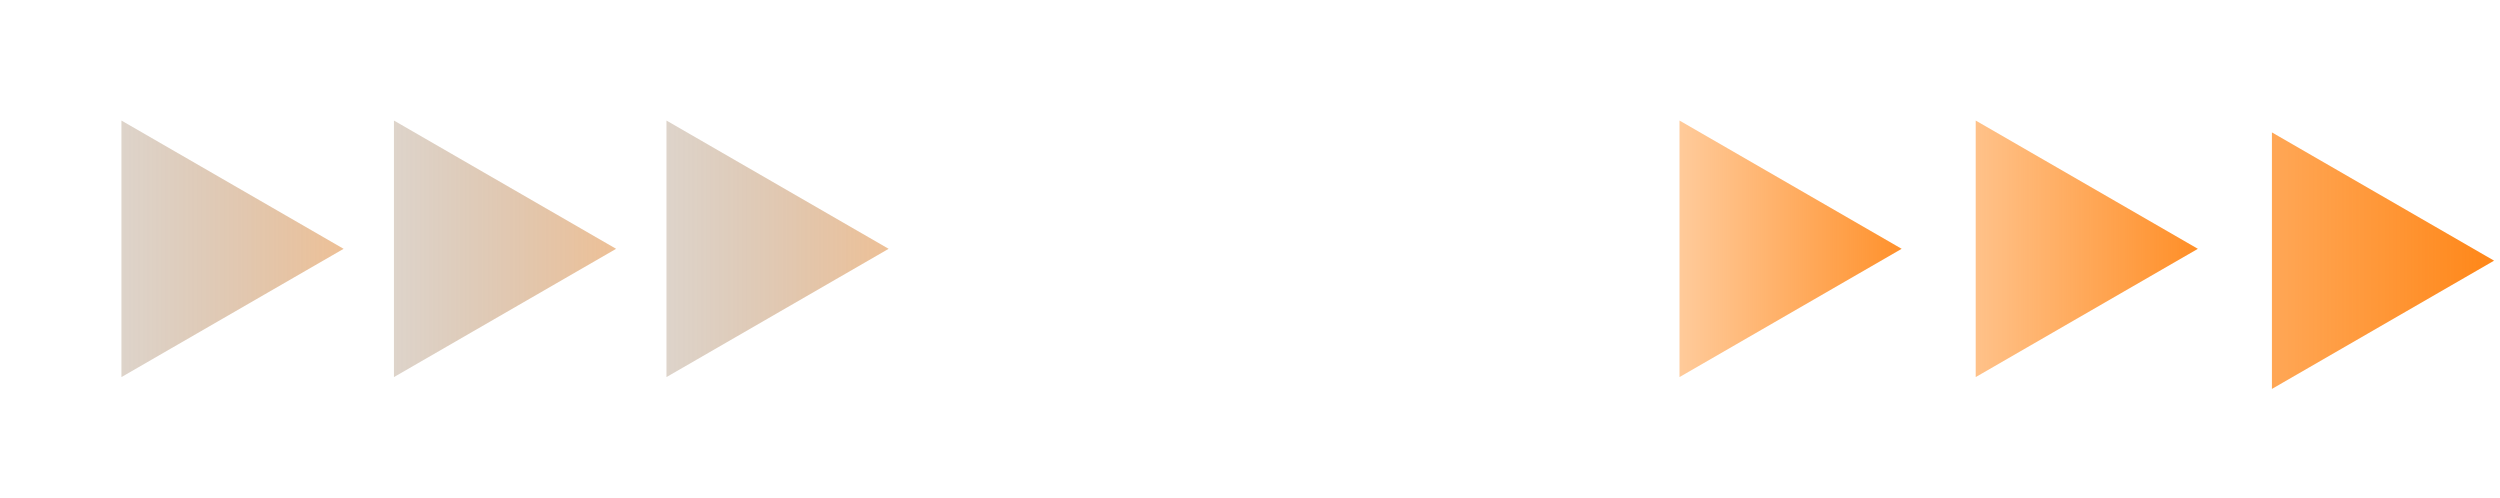 <svg width="422" height="84" viewBox="0 0 422 84" fill="none" xmlns="http://www.w3.org/2000/svg">
<g filter="url(#filter0_f_42_143)">
<path d="M150 42L112.5 63.651V20.349L150 42Z" fill="url(#paint0_linear_42_143)"/>
</g>
<g filter="url(#filter1_f_42_143)">
<path d="M104 42L66.5 63.651V20.349L104 42Z" fill="url(#paint1_linear_42_143)"/>
</g>
<g filter="url(#filter2_f_42_143)">
<path d="M58 42L20.5 63.651V20.349L58 42Z" fill="url(#paint2_linear_42_143)"/>
</g>
<g filter="url(#filter3_f_42_143)">
<path d="M321 42L283.5 63.651V20.349L321 42Z" fill="url(#paint3_linear_42_143)"/>
</g>
<g filter="url(#filter4_f_42_143)">
<path d="M371 42L333.5 63.651V20.349L371 42Z" fill="url(#paint4_linear_42_143)"/>
</g>
<g filter="url(#filter5_if_42_143)">
<path d="M421 42L383.5 63.651V20.349L421 42Z" fill="url(#paint5_linear_42_143)"/>
</g>
<defs>
<filter id="filter0_f_42_143" x="107.5" y="15.349" width="47.5" height="53.301" filterUnits="userSpaceOnUse" color-interpolation-filters="sRGB">
<feFlood flood-opacity="0" result="BackgroundImageFix"/>
<feBlend mode="normal" in="SourceGraphic" in2="BackgroundImageFix" result="shape"/>
<feGaussianBlur stdDeviation="2.5" result="effect1_foregroundBlur_42_143"/>
</filter>
<filter id="filter1_f_42_143" x="56.5" y="10.349" width="57.5" height="63.301" filterUnits="userSpaceOnUse" color-interpolation-filters="sRGB">
<feFlood flood-opacity="0" result="BackgroundImageFix"/>
<feBlend mode="normal" in="SourceGraphic" in2="BackgroundImageFix" result="shape"/>
<feGaussianBlur stdDeviation="5" result="effect1_foregroundBlur_42_143"/>
</filter>
<filter id="filter2_f_42_143" x="0.5" y="0.349" width="77.5" height="83.301" filterUnits="userSpaceOnUse" color-interpolation-filters="sRGB">
<feFlood flood-opacity="0" result="BackgroundImageFix"/>
<feBlend mode="normal" in="SourceGraphic" in2="BackgroundImageFix" result="shape"/>
<feGaussianBlur stdDeviation="10" result="effect1_foregroundBlur_42_143"/>
</filter>
<filter id="filter3_f_42_143" x="278.5" y="15.349" width="47.5" height="53.301" filterUnits="userSpaceOnUse" color-interpolation-filters="sRGB">
<feFlood flood-opacity="0" result="BackgroundImageFix"/>
<feBlend mode="normal" in="SourceGraphic" in2="BackgroundImageFix" result="shape"/>
<feGaussianBlur stdDeviation="2.5" result="effect1_foregroundBlur_42_143"/>
</filter>
<filter id="filter4_f_42_143" x="331.5" y="18.349" width="41.5" height="47.301" filterUnits="userSpaceOnUse" color-interpolation-filters="sRGB">
<feFlood flood-opacity="0" result="BackgroundImageFix"/>
<feBlend mode="normal" in="SourceGraphic" in2="BackgroundImageFix" result="shape"/>
<feGaussianBlur stdDeviation="1" result="effect1_foregroundBlur_42_143"/>
</filter>
<filter id="filter5_if_42_143" x="382.5" y="19.349" width="39.5" height="46.301" filterUnits="userSpaceOnUse" color-interpolation-filters="sRGB">
<feFlood flood-opacity="0" result="BackgroundImageFix"/>
<feBlend mode="normal" in="SourceGraphic" in2="BackgroundImageFix" result="shape"/>
<feColorMatrix in="SourceAlpha" type="matrix" values="0 0 0 0 0 0 0 0 0 0 0 0 0 0 0 0 0 0 127 0" result="hardAlpha"/>
<feOffset dy="2"/>
<feGaussianBlur stdDeviation="2.5"/>
<feComposite in2="hardAlpha" operator="arithmetic" k2="-1" k3="1"/>
<feColorMatrix type="matrix" values="0 0 0 0 1 0 0 0 0 0.474 0 0 0 0 0 0 0 0 0.1 0"/>
<feBlend mode="normal" in2="shape" result="effect1_innerShadow_42_143"/>
<feGaussianBlur stdDeviation="0.5" result="effect2_foregroundBlur_42_143"/>
</filter>
<linearGradient id="paint0_linear_42_143" x1="165" y1="42" x2="87" y2="42" gradientUnits="userSpaceOnUse">
<stop stop-color="#FF7A00" stop-opacity="0.5"/>
<stop offset="1" stop-color="#292929" stop-opacity="0.1"/>
</linearGradient>
<linearGradient id="paint1_linear_42_143" x1="119" y1="42" x2="41" y2="42" gradientUnits="userSpaceOnUse">
<stop stop-color="#FF7A00" stop-opacity="0.5"/>
<stop offset="1" stop-color="#292929" stop-opacity="0.1"/>
</linearGradient>
<linearGradient id="paint2_linear_42_143" x1="73" y1="42" x2="-5" y2="42" gradientUnits="userSpaceOnUse">
<stop stop-color="#FF7A00" stop-opacity="0.5"/>
<stop offset="1" stop-color="#292929" stop-opacity="0.1"/>
</linearGradient>
<linearGradient id="paint3_linear_42_143" x1="336" y1="42" x2="258" y2="42" gradientUnits="userSpaceOnUse">
<stop stop-color="#FF7A00"/>
<stop offset="1" stop-color="#FF7A00" stop-opacity="0.1"/>
</linearGradient>
<linearGradient id="paint4_linear_42_143" x1="386" y1="42" x2="308" y2="42" gradientUnits="userSpaceOnUse">
<stop stop-color="#FF7A00"/>
<stop offset="1" stop-color="#FF7A00" stop-opacity="0.2"/>
</linearGradient>
<linearGradient id="paint5_linear_42_143" x1="436" y1="42" x2="358" y2="42" gradientUnits="userSpaceOnUse">
<stop stop-color="#FF7A00"/>
<stop offset="1" stop-color="#FF7A00" stop-opacity="0.5"/>
</linearGradient>
</defs>
</svg>
